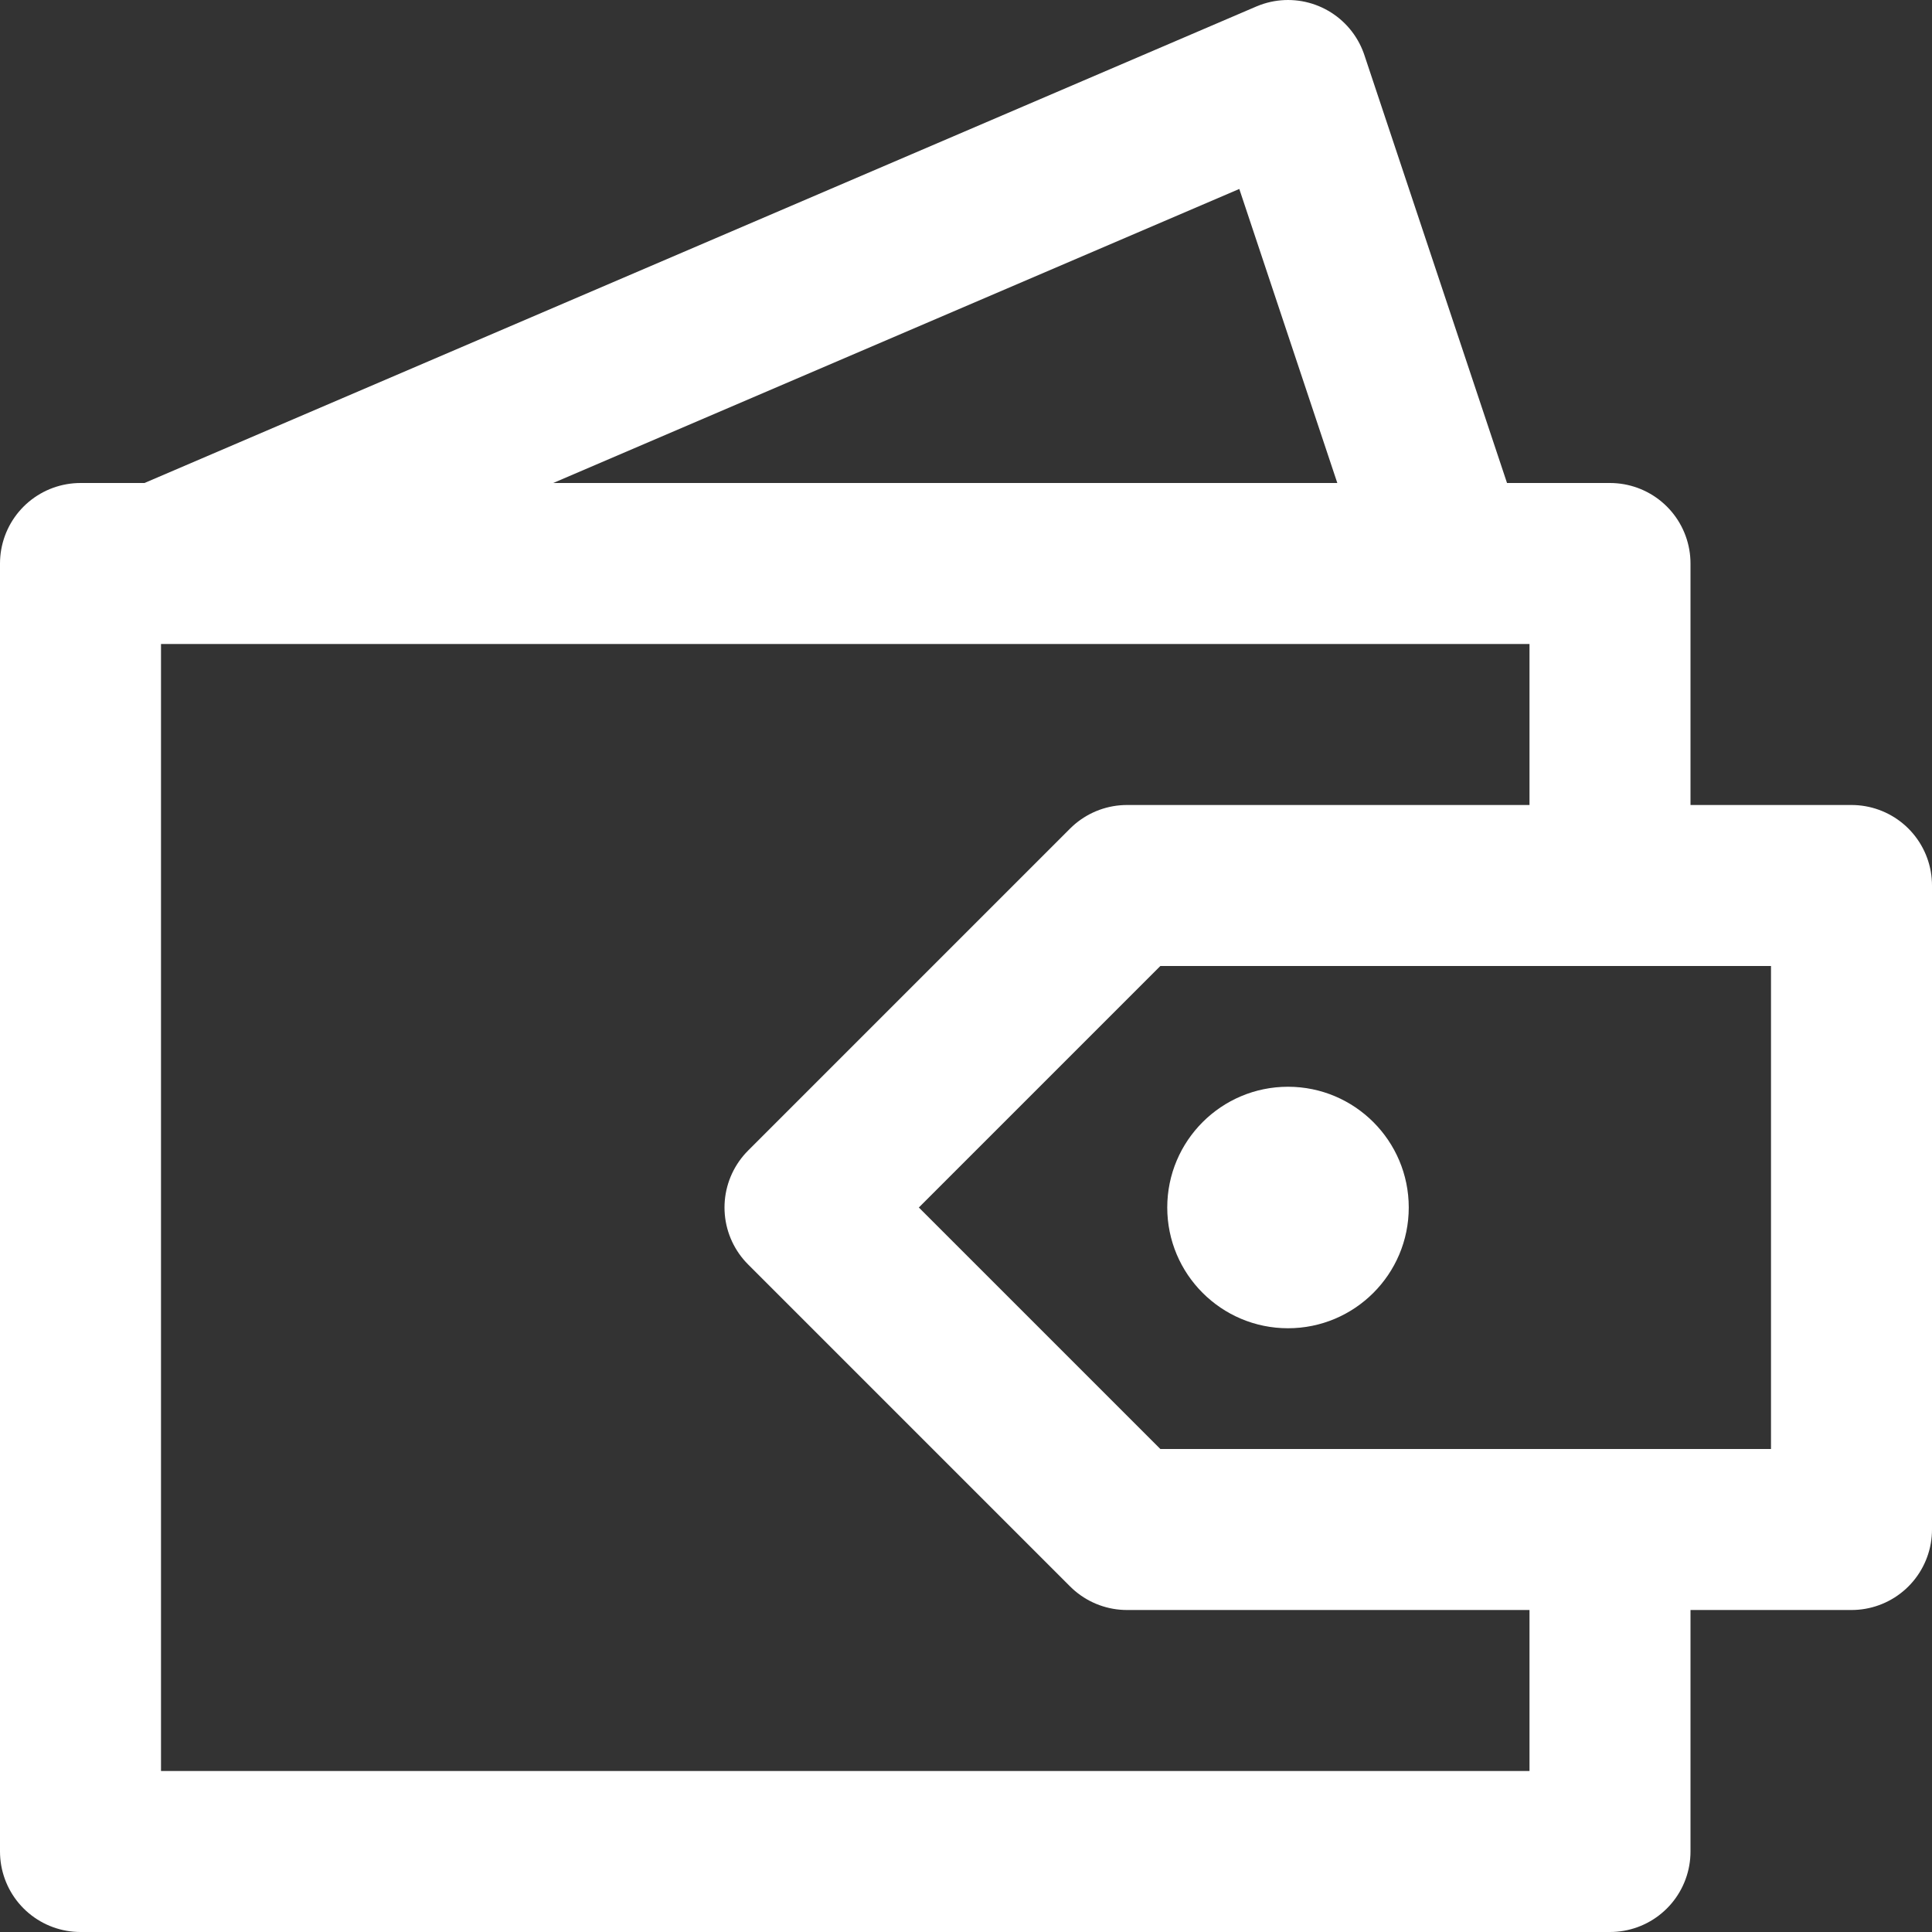 <svg width="24" height="24" viewBox="0 0 24 24" fill="none" xmlns="http://www.w3.org/2000/svg">
<rect x="0" y="0" width="24" height="24" fill="#333333" stroke="none"/>
<g clip-path="url(#clip0_1614_2380)">
<path d="M20 19V23H1V7H20V11" stroke="white" stroke-width="2" stroke-linejoin="round"/>
<path d="M14 19H23V11H14L10 15L14 19Z" stroke="white" stroke-width="2" stroke-linejoin="round"/>
<path d="M16 16.5C16.828 16.5 17.5 15.828 17.5 15C17.5 14.172 16.828 13.5 16 13.5C15.172 13.5 14.5 14.172 14.5 15C14.5 15.828 15.172 16.5 16 16.5Z" fill="white"/>
<path d="M2 7L16 1L18 7" stroke="white" stroke-width="2" stroke-linejoin="round"/>
</g>
<defs>
<clipPath id="clip0_1614_2380">
<rect width="24" height="24" fill="white"/>
</clipPath>
</defs>
</svg>
